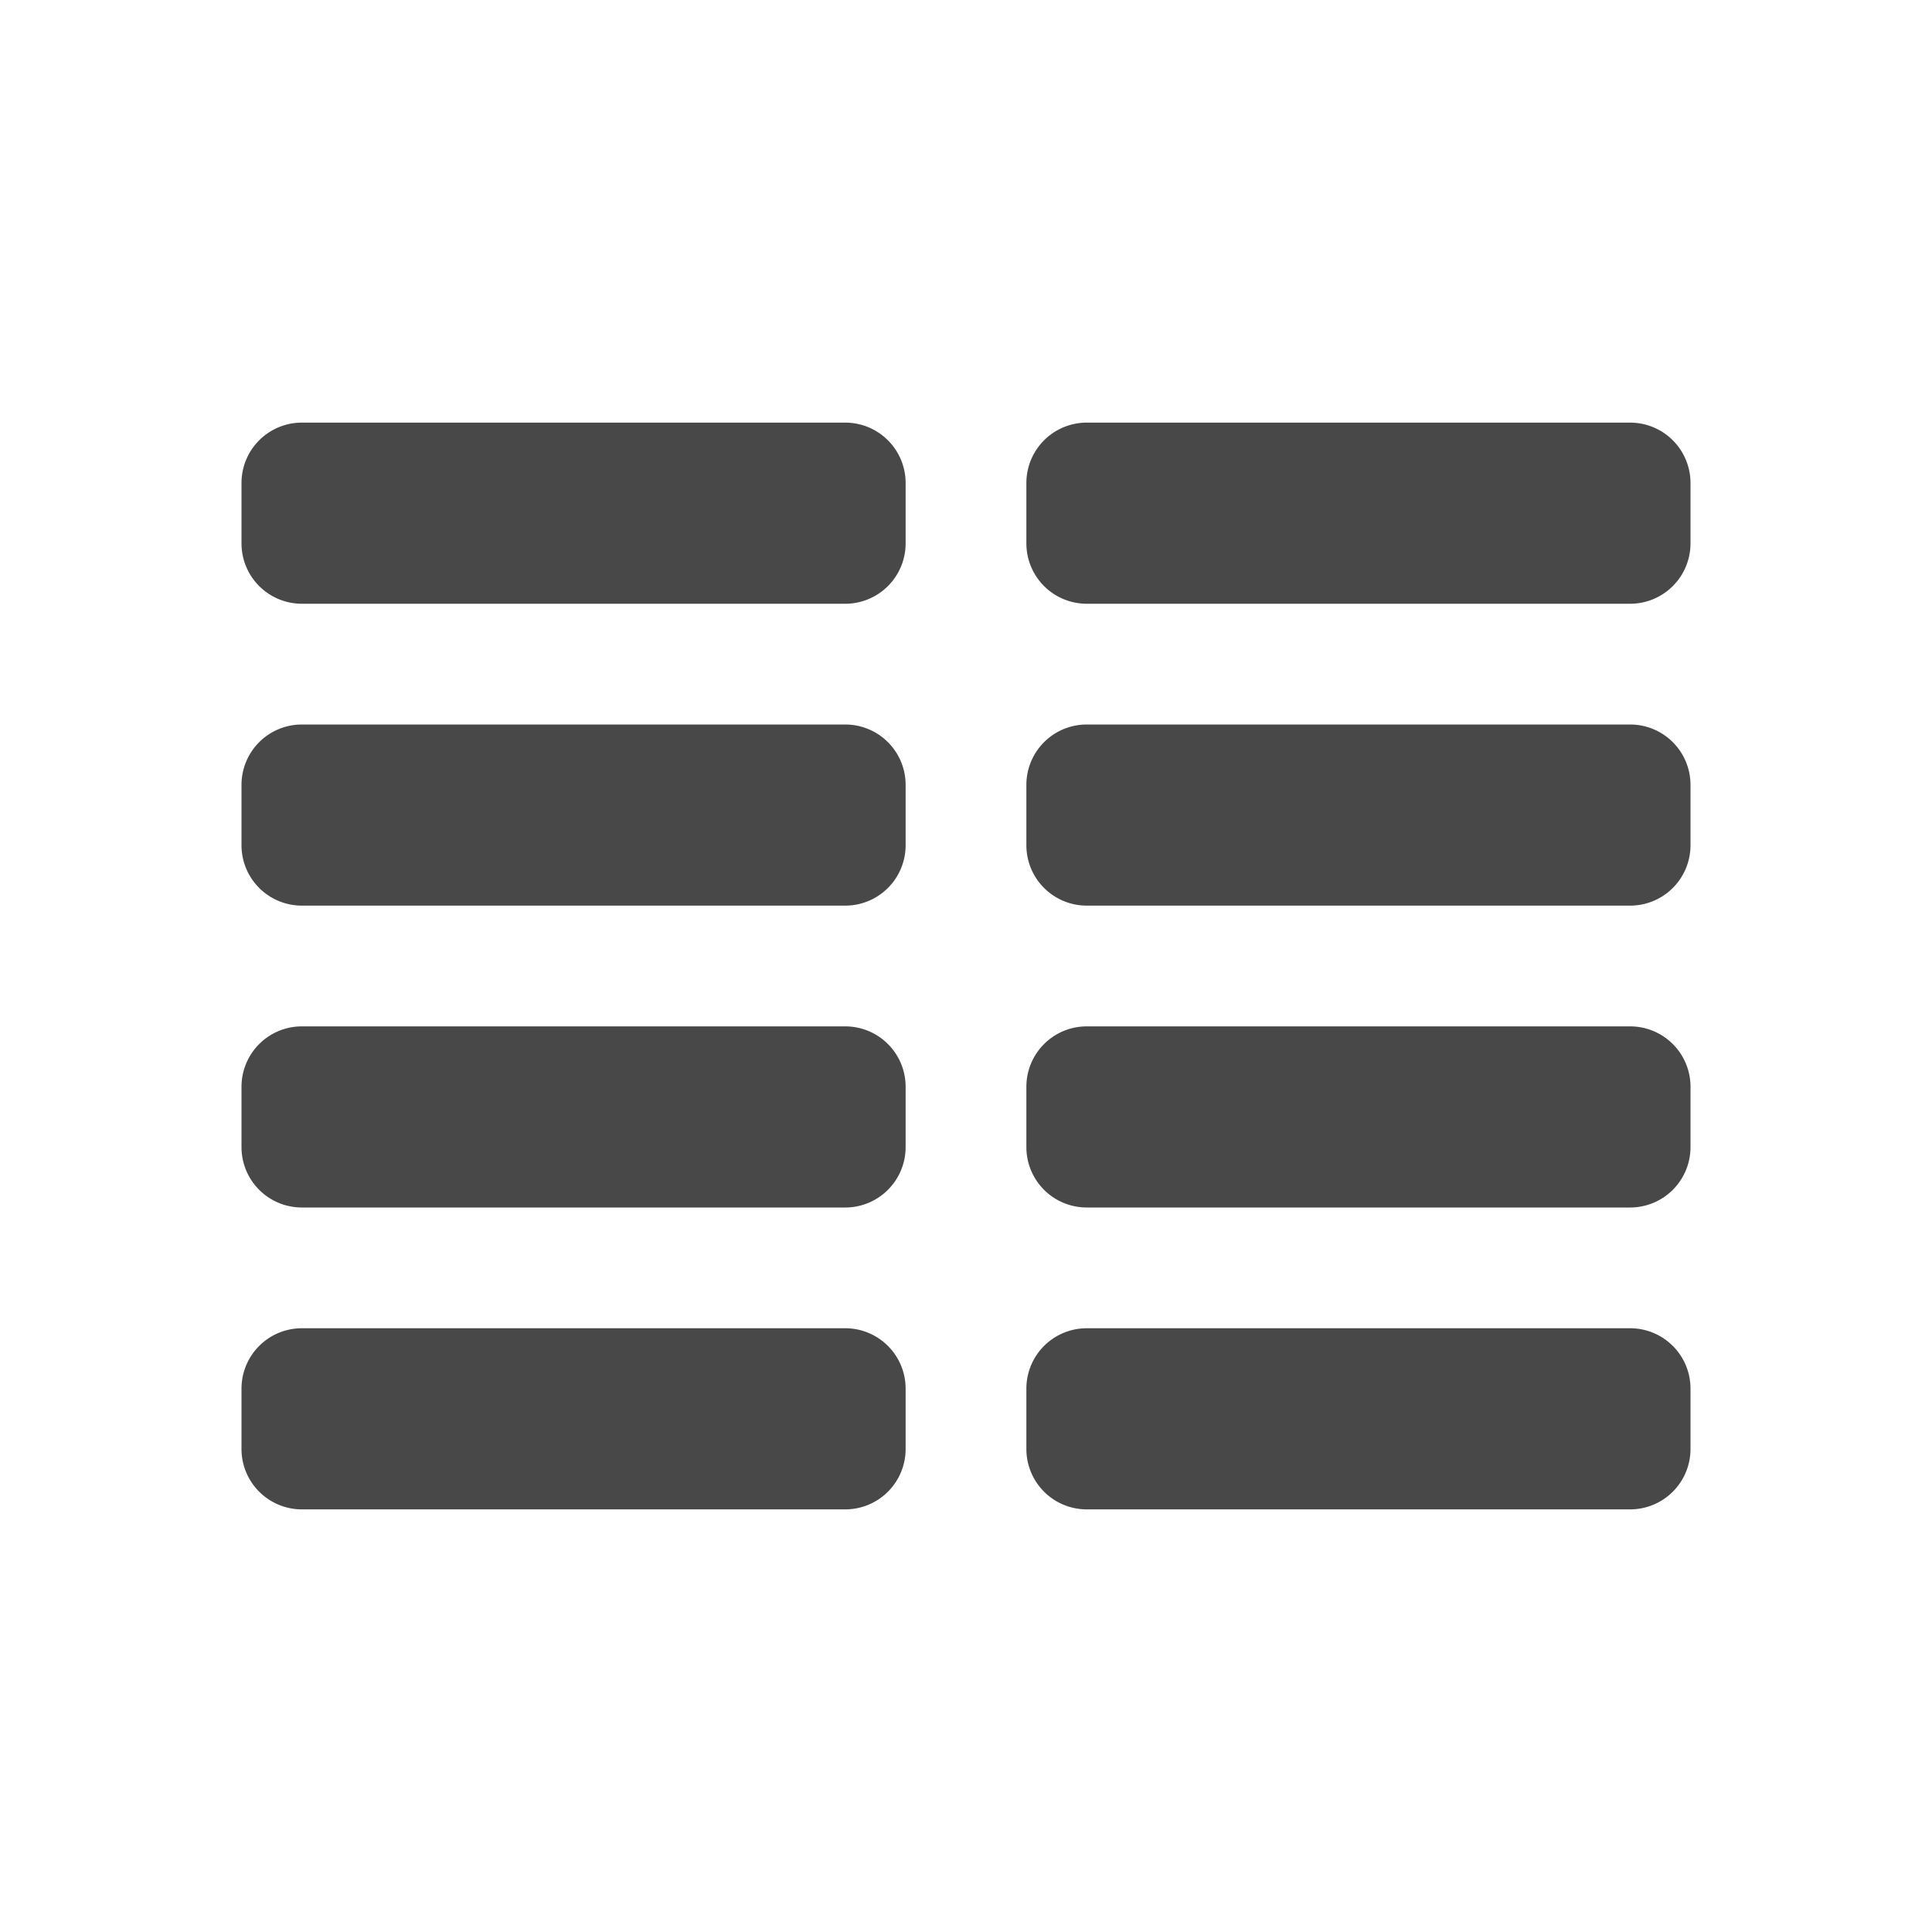 <svg xmlns="http://www.w3.org/2000/svg" width="96" height="96" fill="#484848" viewBox="0 0 256 256"><path d="M120,184v8a8,8,0,0,1-8,8H40a8,8,0,0,1-8-8v-8a8,8,0,0,1,8-8h72A8,8,0,0,1,120,184Zm-8-88H40a8,8,0,0,0-8,8v8a8,8,0,0,0,8,8h72a8,8,0,0,0,8-8v-8A8,8,0,0,0,112,96Zm0,40H40a8,8,0,0,0-8,8v8a8,8,0,0,0,8,8h72a8,8,0,0,0,8-8v-8A8,8,0,0,0,112,136Zm0-80H40a8,8,0,0,0-8,8v8a8,8,0,0,0,8,8h72a8,8,0,0,0,8-8V64A8,8,0,0,0,112,56ZM216,96H144a8,8,0,0,0-8,8v8a8,8,0,0,0,8,8h72a8,8,0,0,0,8-8v-8A8,8,0,0,0,216,96Zm0,80H144a8,8,0,0,0-8,8v8a8,8,0,0,0,8,8h72a8,8,0,0,0,8-8v-8A8,8,0,0,0,216,176Zm0-120H144a8,8,0,0,0-8,8v8a8,8,0,0,0,8,8h72a8,8,0,0,0,8-8V64A8,8,0,0,0,216,56Zm0,80H144a8,8,0,0,0-8,8v8a8,8,0,0,0,8,8h72a8,8,0,0,0,8-8v-8A8,8,0,0,0,216,136Z"></path></svg>